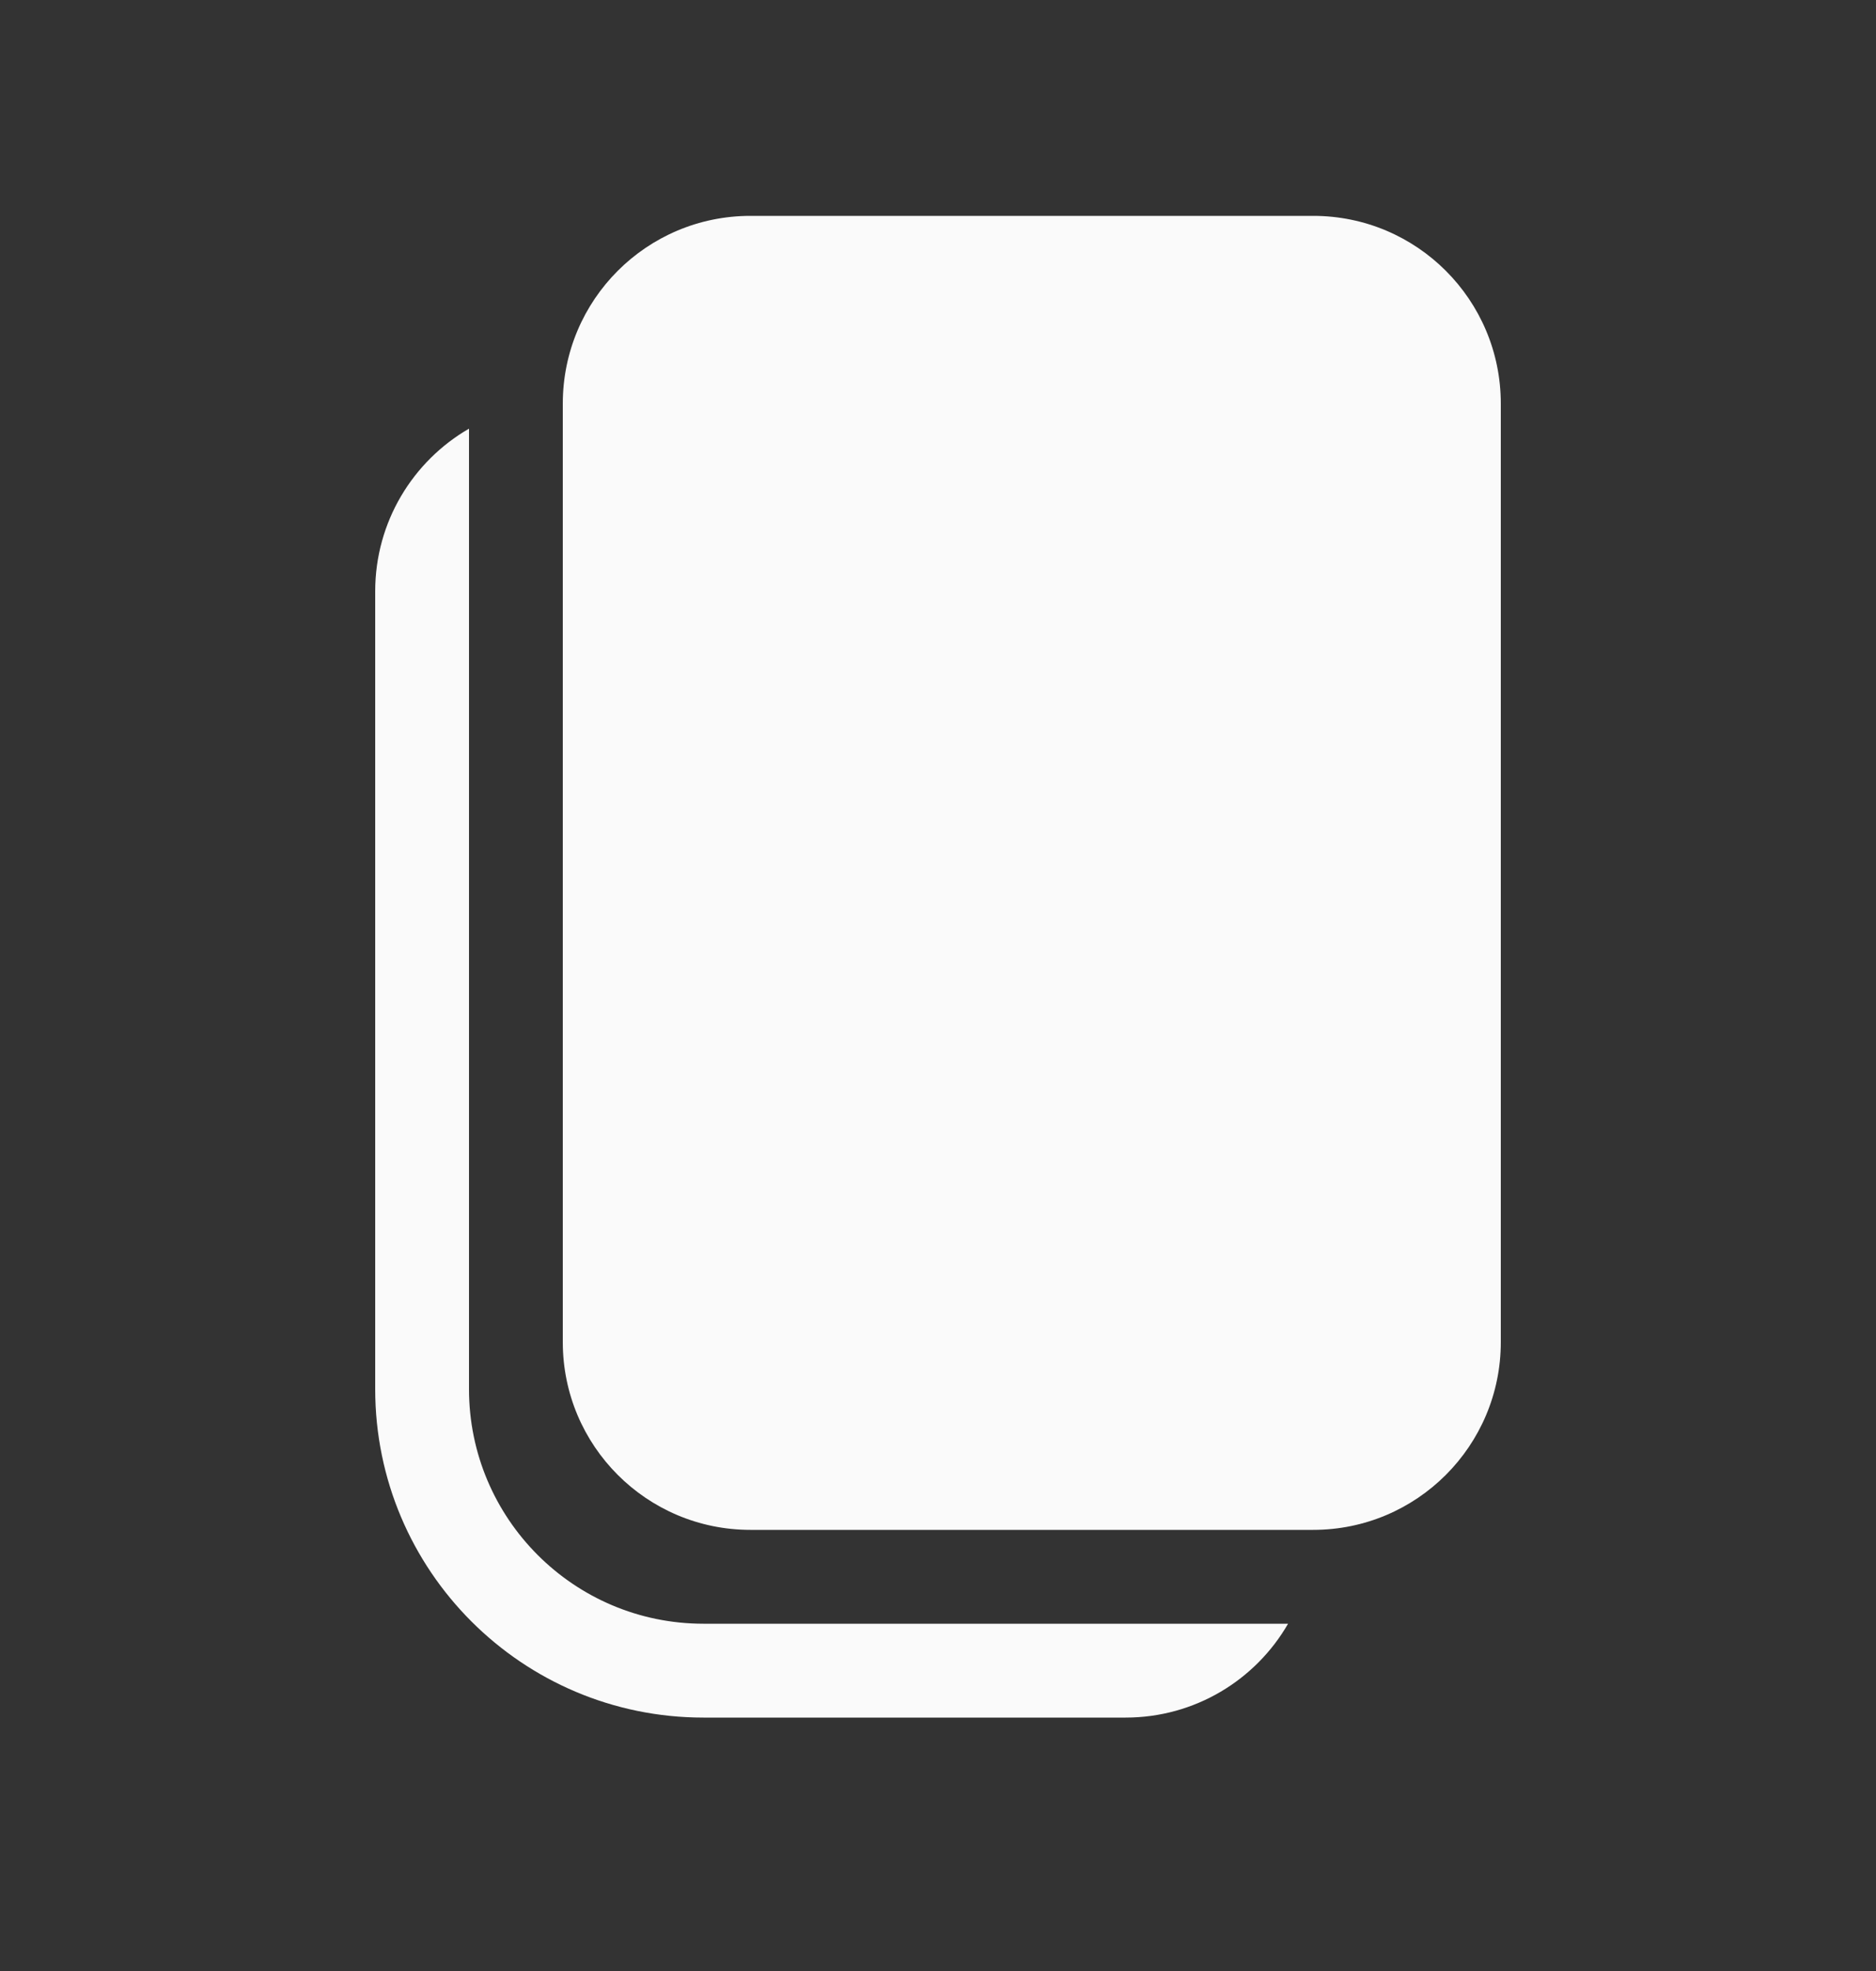 <svg width="20" height="21" viewBox="0 0 20 21" fill="none" xmlns="http://www.w3.org/2000/svg">
<rect x="0" y="0" width="20" height="21" fill="#333333" stroke="none"/>
<path d="M6 4.3C6 3.195 6.895 2.3 8 2.3H14C15.105 2.3 16 3.195 16 4.3V14.3C16 15.404 15.105 16.3 14 16.3H8C6.895 16.3 6 15.404 6 14.3V4.3ZM4 6.3C4 5.56 4.402 4.913 5 4.567V14.8C5 16.18 6.119 17.3 7.5 17.3H13.732C13.387 17.898 12.74 18.3 12 18.3H7.5C5.567 18.3 4 16.733 4 14.8V6.3Z" fill="#FAFAFA"/>
</svg>